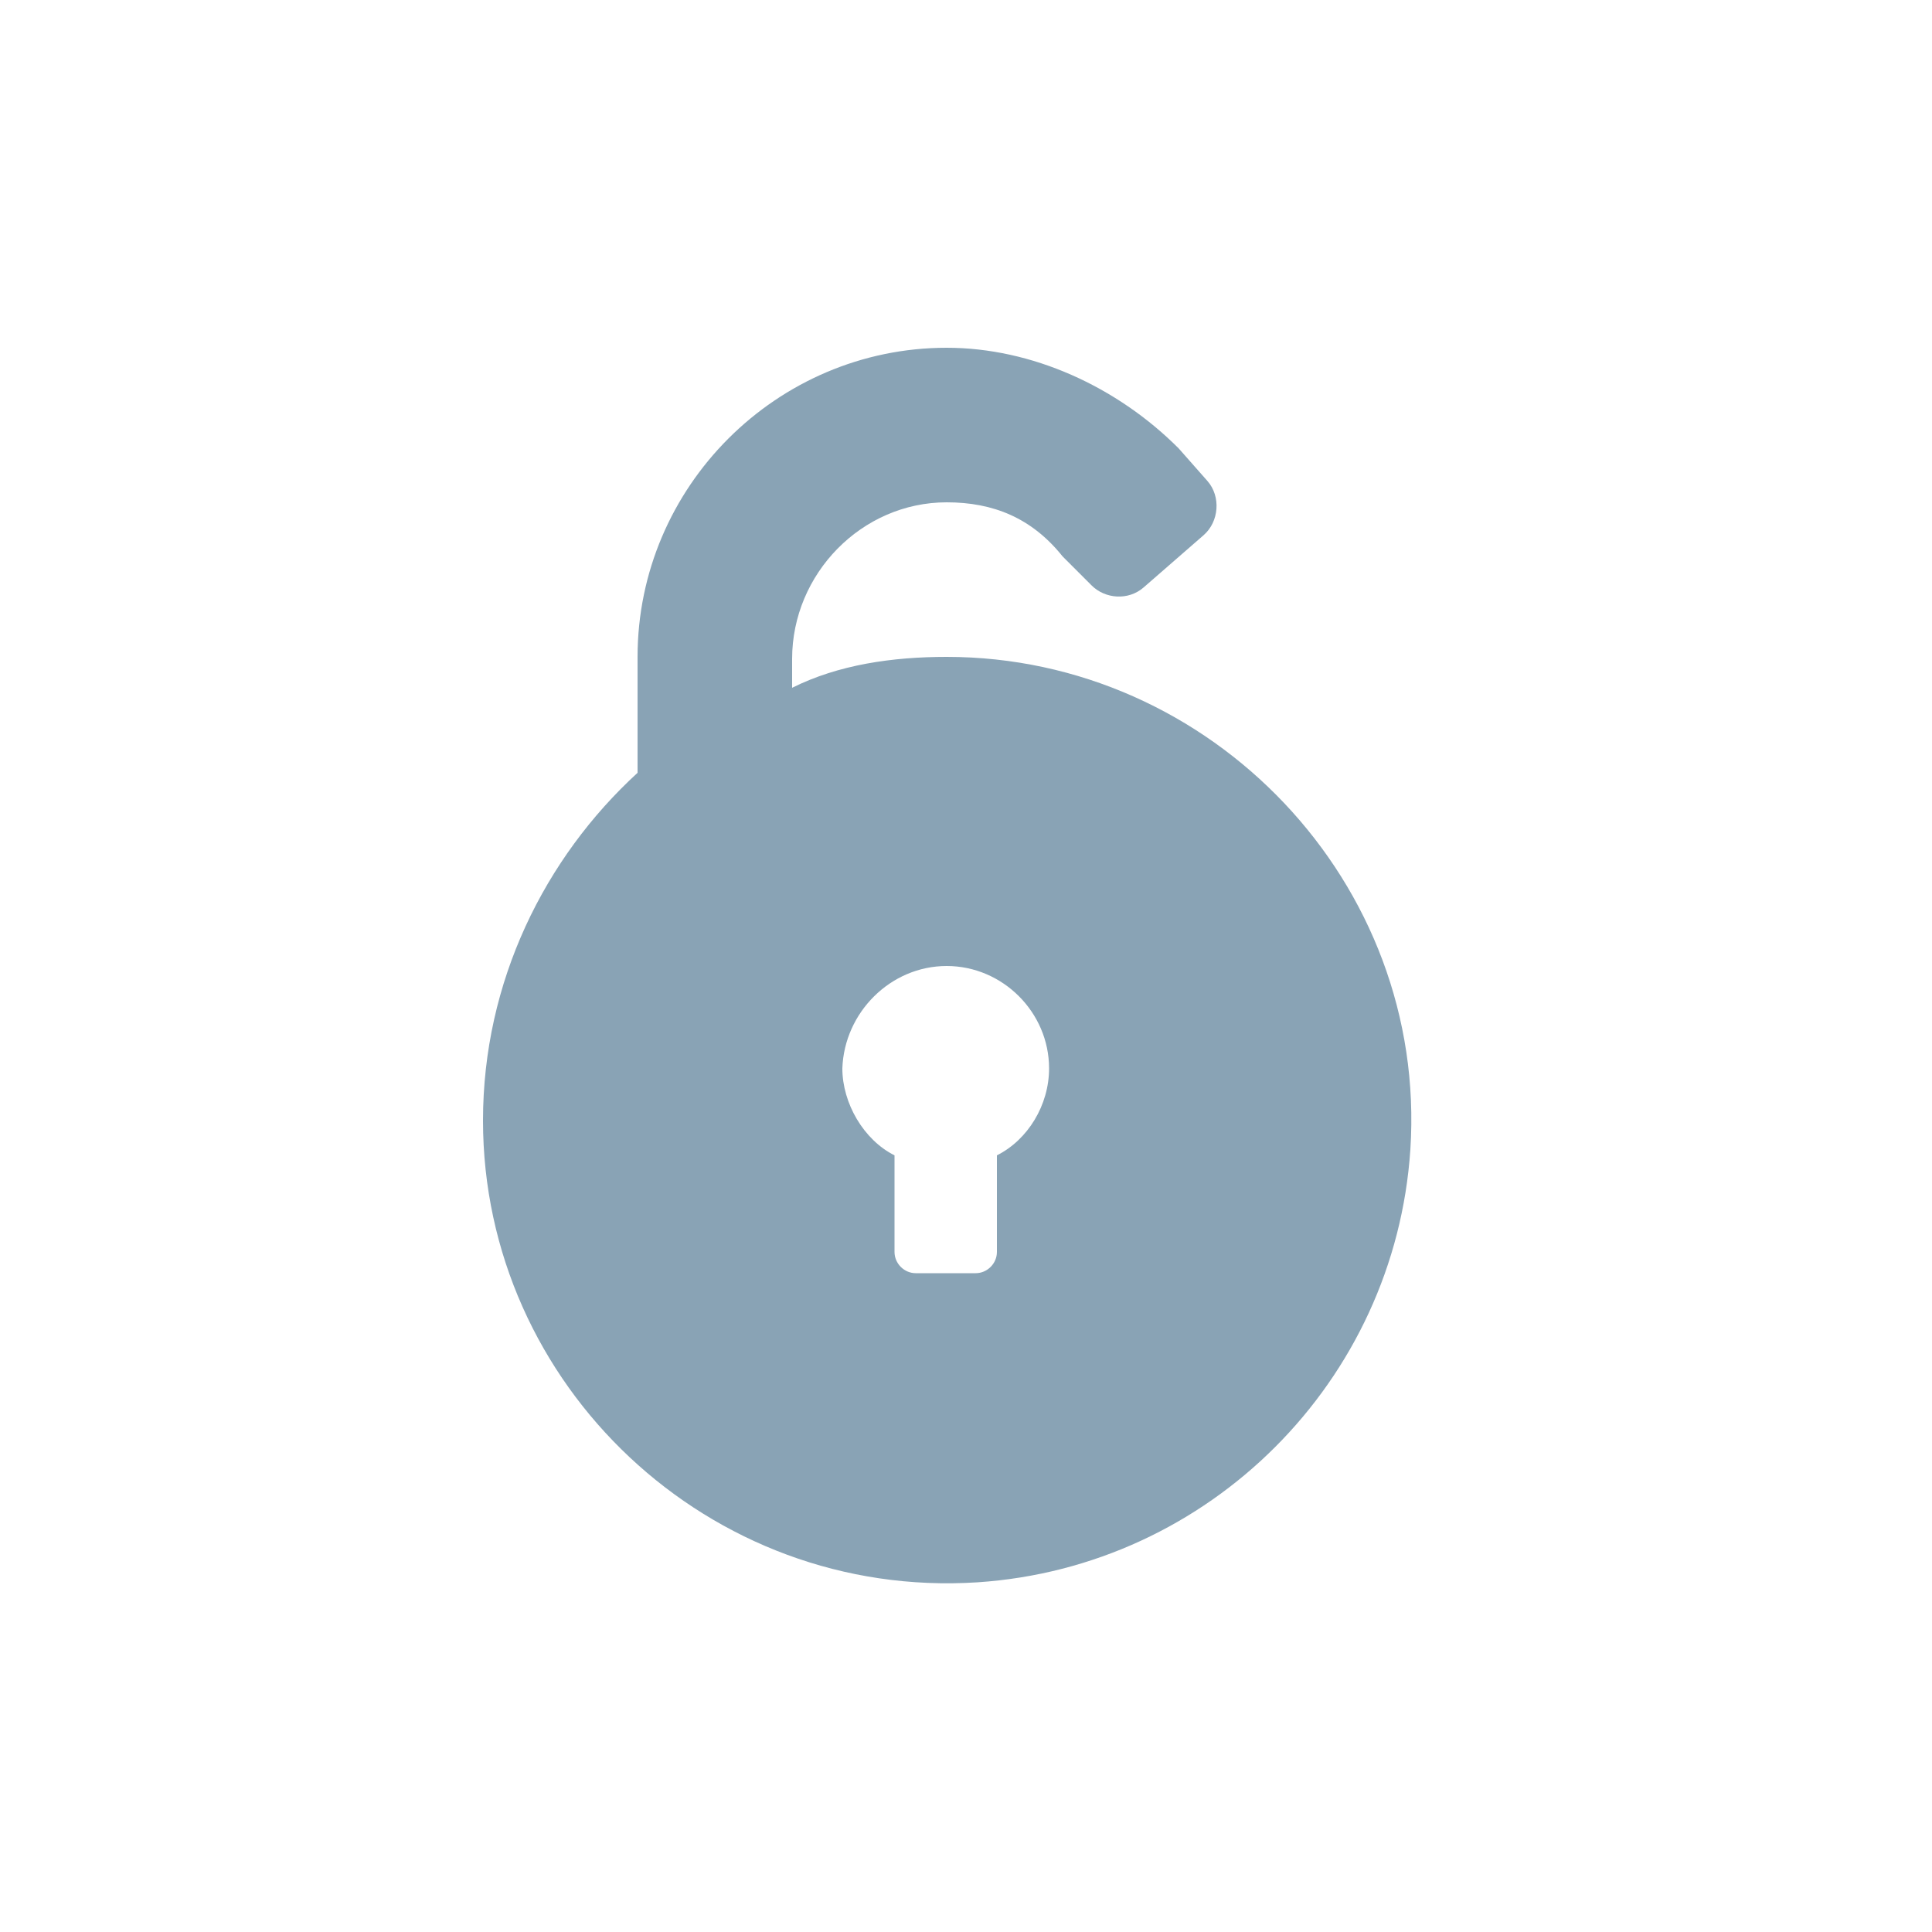 <?xml version="1.0" encoding="utf-8"?>
<!-- Generator: Adobe Illustrator 22.1.0, SVG Export Plug-In . SVG Version: 6.00 Build 0)  -->
<svg version="1.1" id="图层_1" xmlns="http://www.w3.org/2000/svg" xmlns:xlink="http://www.w3.org/1999/xlink" x="0px" y="0px"
	 viewBox="0 0 100 100" style="enable-background:new 0 0 100 100;" xml:space="preserve" width="18px" height="18px">
<g id="Page-1_29_">
	<g id="航班动态-copy" transform="translate(-178, -131)">
		<g id="list-nav-copy" transform="translate(21, 129)">
			<g id="航班号n" transform="translate(157, 1)">
				<path id="Fill-1-Copy-3" d="M49,51c2.9,0,5.3,2.4,5.3,5.3c0,1.9-1.1,3.7-2.7,4.5v5c0,0.6-0.5,1.1-1.1,1.1h-3.1
					c-0.6,0-1.1-0.5-1.1-1.1v-5c-1.6-0.8-2.7-2.7-2.7-4.5C43.7,53.4,46.1,51,49,51z M49,27c2.4,0,4.4,0.8,6,2.8l1.5,1.5
					c0.7,0.7,1.9,0.8,2.7,0.1l3.1-2.7c0.8-0.7,0.9-2,0.2-2.8L61,24.2C57.8,21,53.4,19,49,19c-8.8,0-16,7.2-16,16v6
					c-4.8,4.4-8,10.8-8,18c0,13.7,11.7,24.8,25.6,23.9c12-0.8,21.6-10.4,22.4-22.4C73.9,46.7,62.7,35,49,35c-2.8,0-5.6,0.4-8,1.6
					v-1.5C41,30.7,44.6,27,49,27z" fill="#89a3b5"/>
			</g>
		</g>
	</g>
</g>
</svg>
